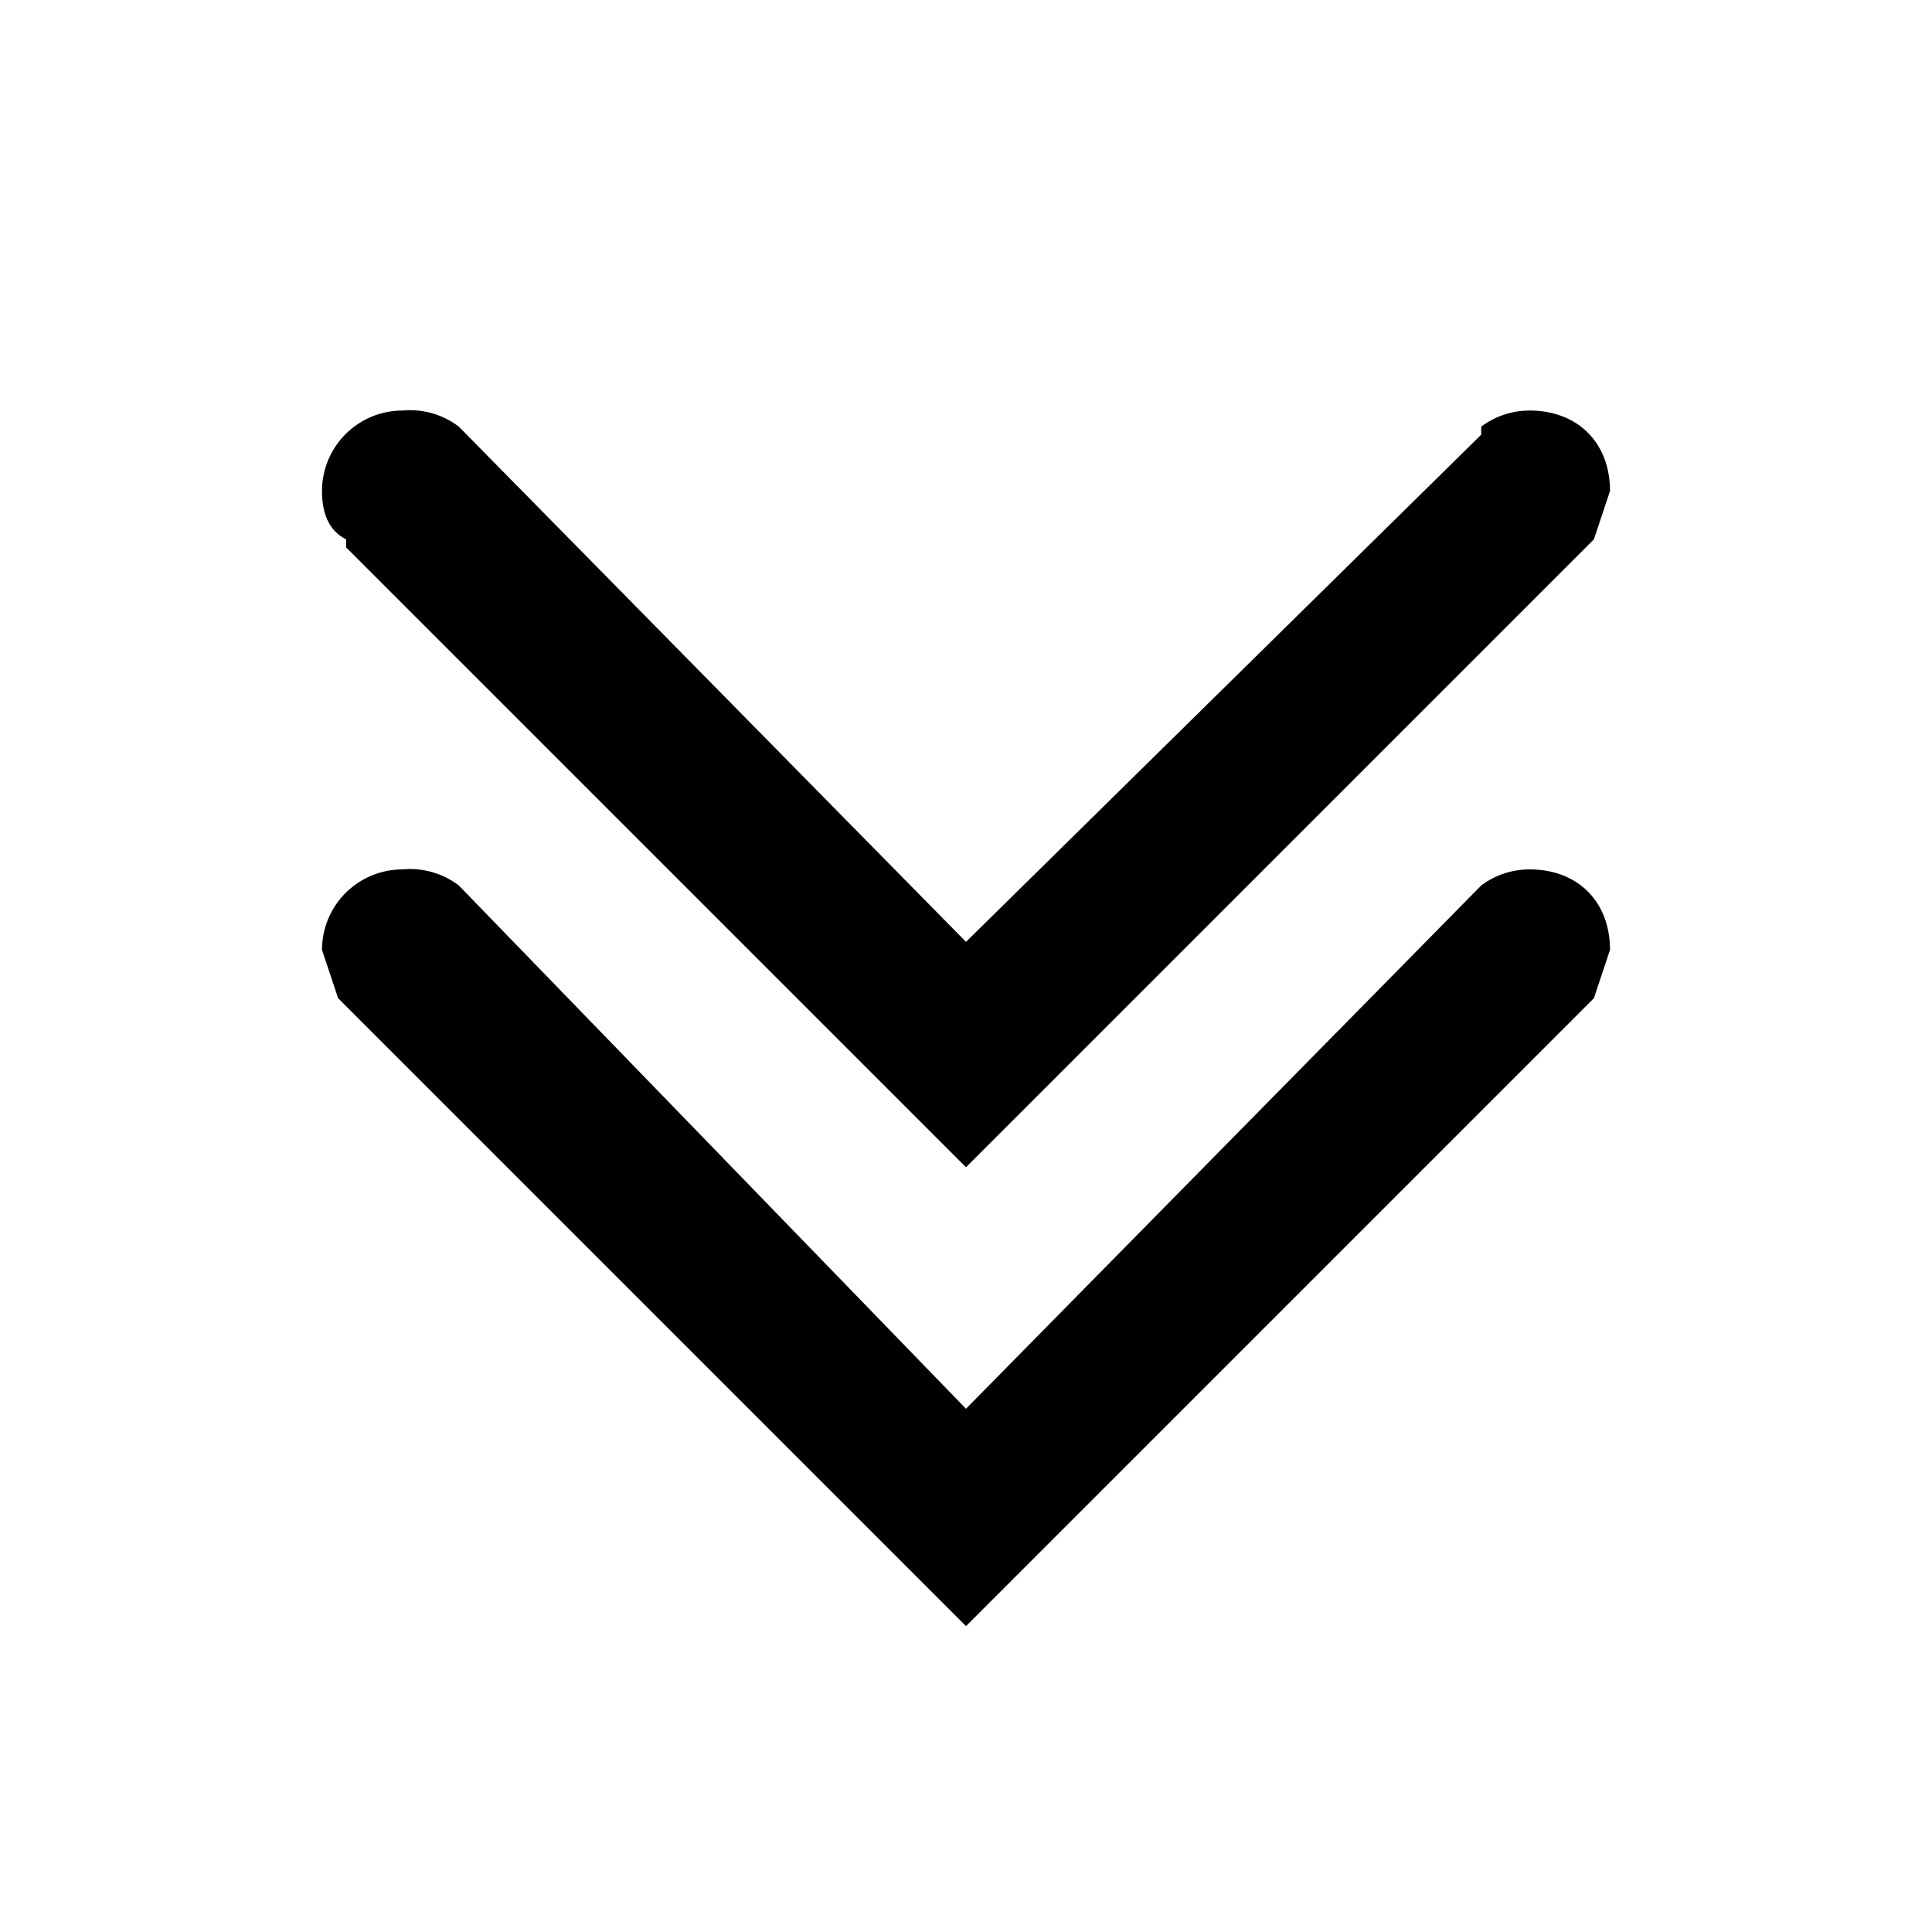 <svg xmlns="http://www.w3.org/2000/svg" width="24" height="24" viewBox="0 0 24 24">
  <path d="M4.3 12.5l7.7 7.7 7.8-7.8.2-.6c0-.6-.4-1-1-1a1 1 0 00-.6.2L12 17.5 5.7 11a1 1 0 00-.7-.2 1 1 0 00-1 1l.2.6.1.1z"/>
  <path d="M4.3 6.8l7.7 7.7 7.8-7.8.2-.6c0-.6-.4-1-1-1a1 1 0 00-.6.2v.1L12 11.7 5.7 5.3a1 1 0 00-.7-.2 1 1 0 00-1 1c0 .3.1.5.3.6v.1z"/>
</svg>
